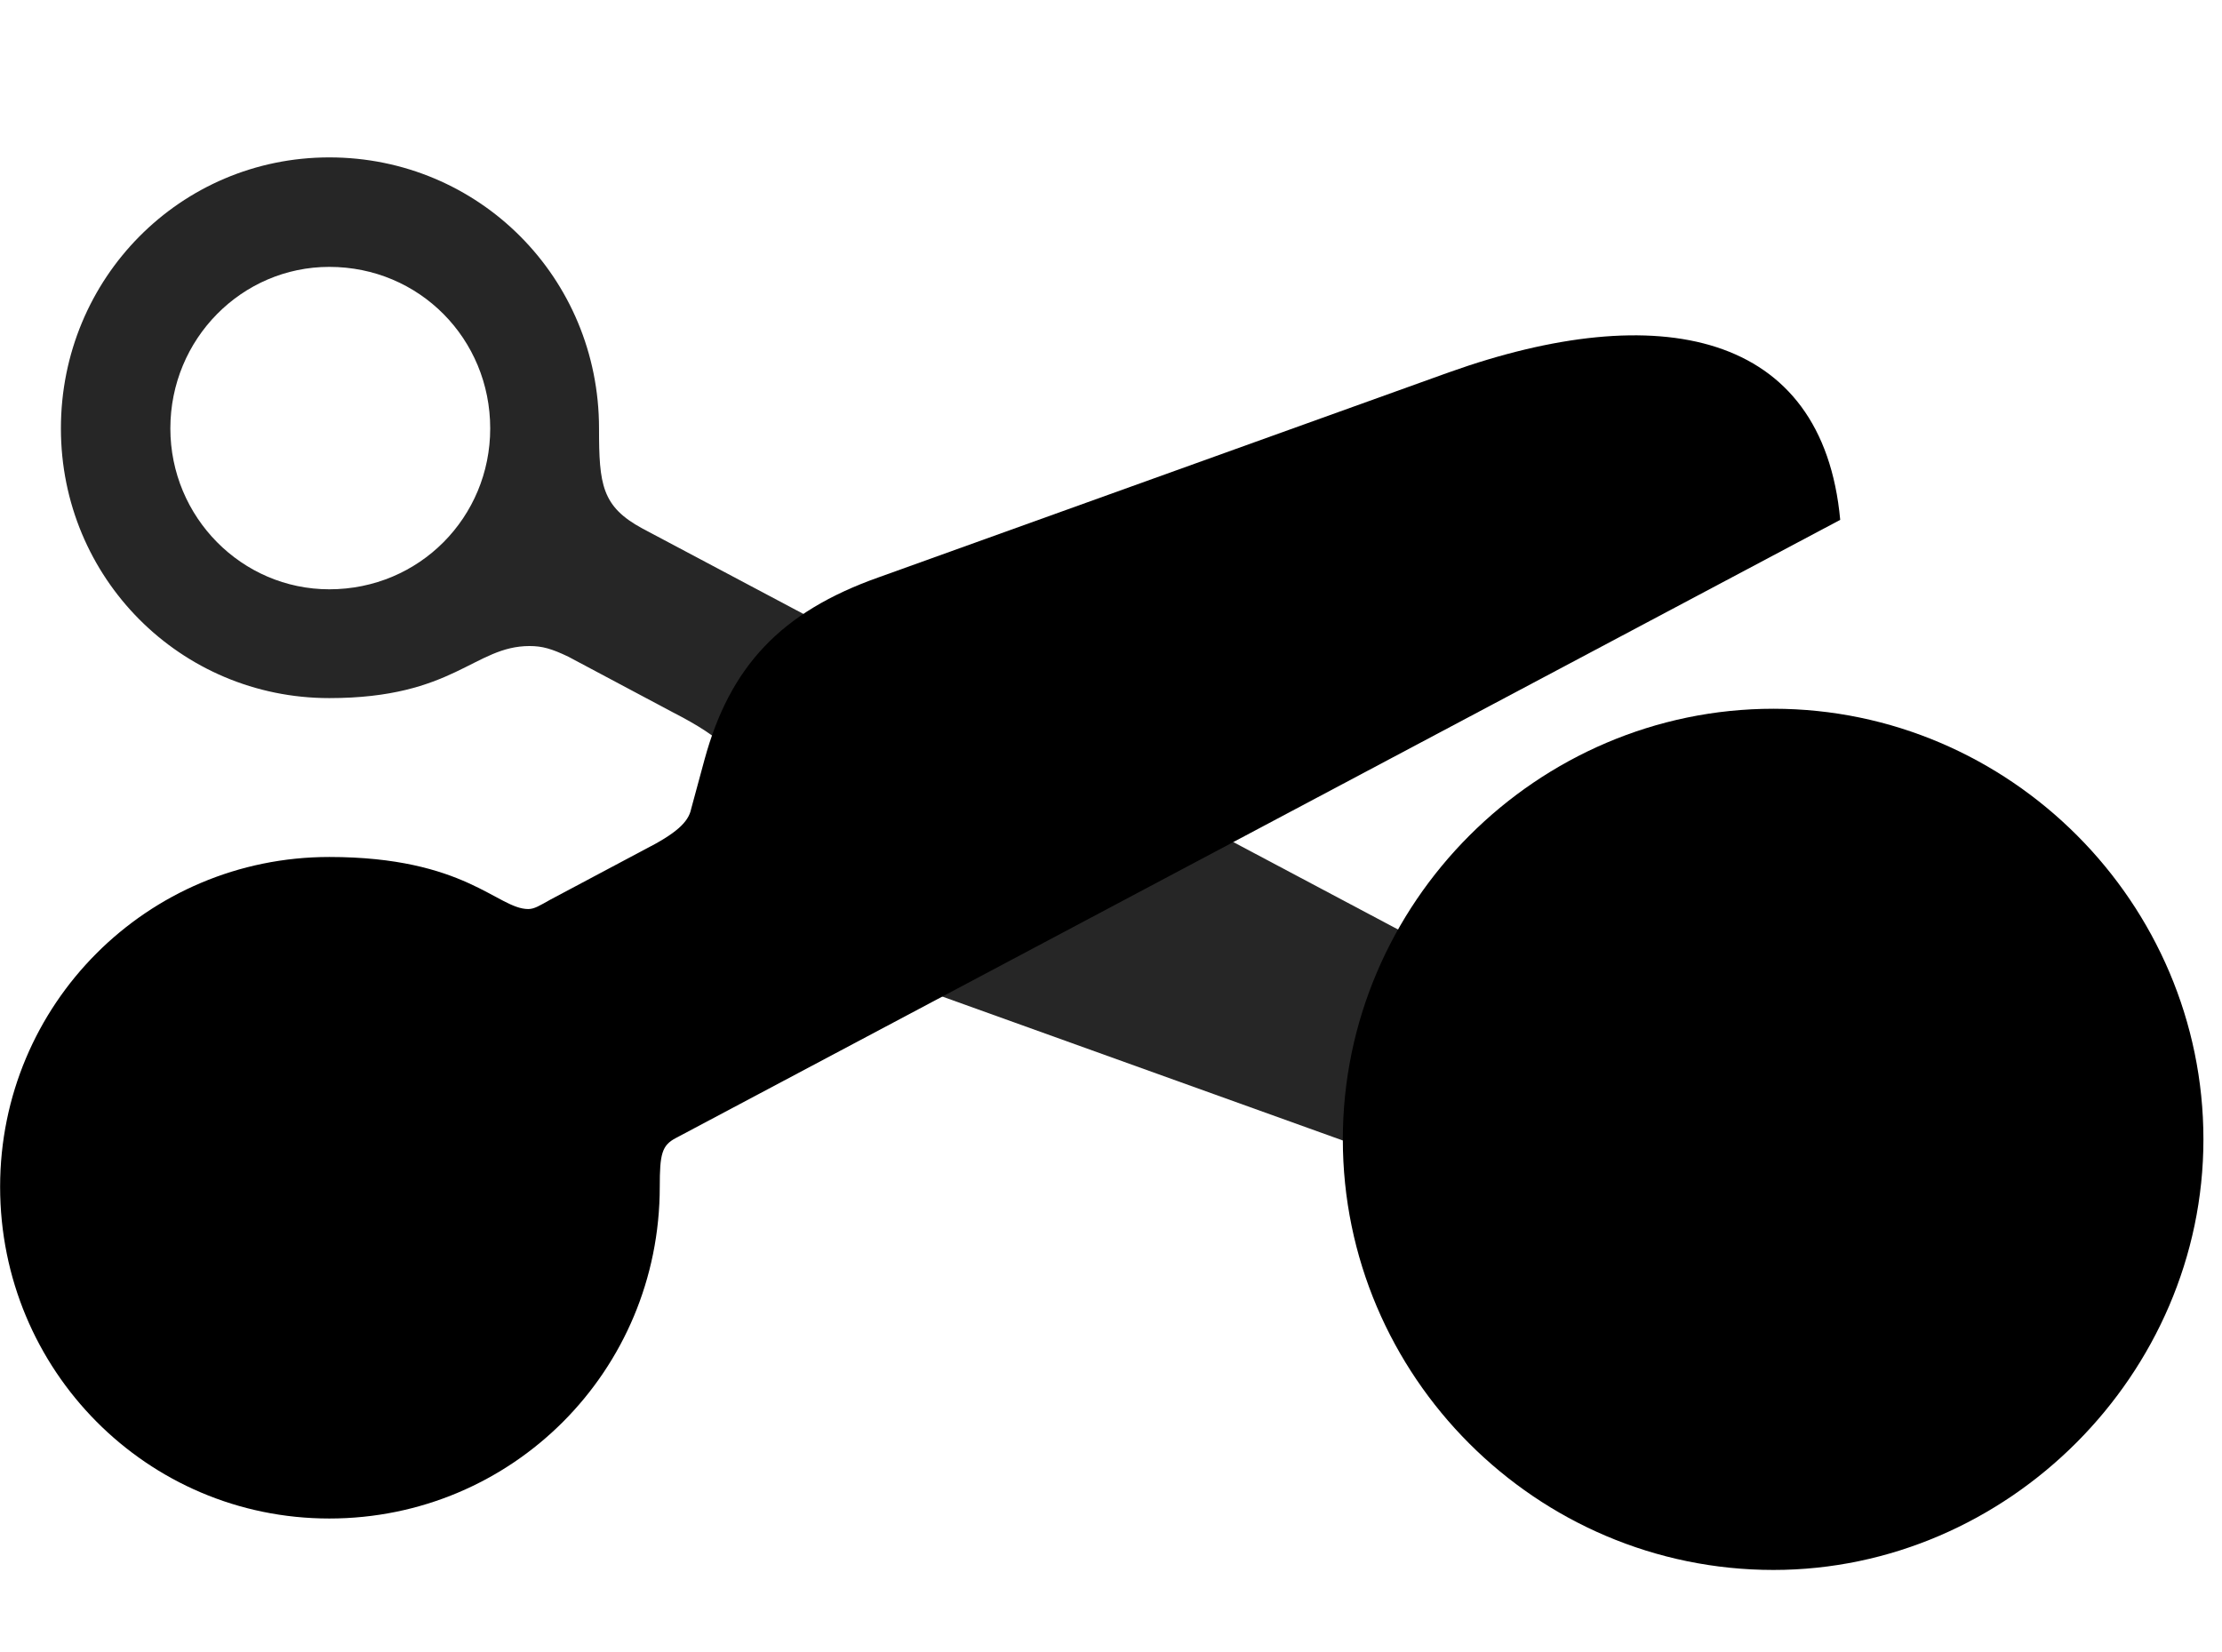 <svg width="39" height="29" viewBox="0 0 39 29" fill="currentColor" xmlns="http://www.w3.org/2000/svg">
<g clip-path="url(#clip0_2207_34757)">
<path d="M5.78 2.763C3.166 2.763 1.069 4.884 1.069 7.521C1.069 10.146 3.166 12.255 5.78 12.255C7.971 12.255 8.322 11.341 9.295 11.341C9.518 11.341 9.682 11.388 9.975 11.528L11.803 12.501C12.717 12.97 12.998 13.274 13.162 13.884L13.397 14.739C13.76 16.04 14.381 16.72 15.787 17.224L25.795 20.821C28.713 21.853 30.623 21.56 31.104 19.802L11.276 9.278C10.561 8.892 10.514 8.505 10.514 7.521C10.514 4.872 8.405 2.763 5.78 2.763ZM5.78 4.685C7.362 4.685 8.604 5.95 8.604 7.521C8.604 9.079 7.362 10.345 5.78 10.345C4.244 10.345 2.99 9.079 2.99 7.521C2.99 5.95 4.244 4.685 5.78 4.685Z" fill="currentColor" fill-opacity="0.85"/>
<path d="M5.78 26.657C8.99 26.657 11.58 24.068 11.58 20.833C11.58 20.259 11.616 20.107 11.862 19.978L32.299 9.126C31.994 5.81 29.112 5.224 25.432 6.536L15.424 10.134C13.701 10.743 12.811 11.704 12.366 13.333L12.131 14.2C12.084 14.435 11.862 14.634 11.311 14.915L9.658 15.794C9.471 15.899 9.377 15.958 9.272 15.958C8.733 15.958 8.17 15.044 5.78 15.044C2.58 15.044 0.002 17.634 0.002 20.833C0.002 24.056 2.58 26.657 5.78 26.657Z" fill="currentColor"/>
<path d="M5.78 25.591C8.405 25.591 10.514 23.482 10.514 20.833C10.514 19.86 10.561 19.474 11.276 19.087L31.104 8.552C30.623 6.794 28.713 6.501 25.795 7.532L15.787 11.13C14.381 11.634 13.748 12.313 13.397 13.626L13.162 14.482C12.998 15.091 12.717 15.396 11.803 15.864L9.975 16.825C9.682 16.978 9.518 17.024 9.295 17.024C8.322 17.024 7.971 16.11 5.78 16.11C3.166 16.11 1.069 18.22 1.069 20.833C1.069 23.47 3.166 25.591 5.78 25.591ZM5.78 23.669C4.244 23.669 2.99 22.415 2.99 20.833C2.99 19.286 4.244 18.02 5.78 18.02C7.362 18.02 8.604 19.286 8.604 20.833C8.604 22.415 7.362 23.669 5.78 23.669ZM16.057 14.528C15.53 14.528 15.072 14.095 15.072 13.556C15.072 12.993 15.53 12.571 16.057 12.571C16.596 12.571 17.053 12.993 17.053 13.556C17.053 14.095 16.596 14.528 16.057 14.528Z" fill="currentColor" fill-opacity="0.85"/>
<path d="M31.127 27.56C35.24 27.56 38.674 24.126 38.674 20.001C38.674 15.853 35.276 12.442 31.127 12.442C26.979 12.442 23.569 15.853 23.569 20.001C23.569 24.161 26.967 27.56 31.127 27.56Z" fill="currentColor"/>
<path d="M31.127 25.954C34.35 25.954 37.08 23.259 37.08 20.001C37.08 16.732 34.385 14.048 31.127 14.048C27.858 14.048 25.174 16.743 25.174 20.001C25.174 23.282 27.858 25.954 31.127 25.954Z" fill="currentColor" fill-opacity="0.85"/>
<path d="M27.858 20.915C27.366 20.915 26.955 20.493 26.955 20.001C26.955 19.509 27.366 19.075 27.858 19.075C28.373 19.075 28.783 19.509 28.783 20.001C28.783 20.493 28.373 20.915 27.858 20.915ZM31.127 20.915C30.635 20.915 30.213 20.493 30.213 20.001C30.213 19.509 30.635 19.075 31.127 19.075C31.631 19.075 32.053 19.509 32.053 20.001C32.053 20.493 31.631 20.915 31.127 20.915ZM34.385 20.915C33.881 20.915 33.471 20.493 33.471 20.001C33.471 19.509 33.881 19.075 34.385 19.075C34.877 19.075 35.299 19.509 35.299 20.001C35.287 20.493 34.877 20.915 34.385 20.915Z" fill="currentColor"/>
</g>
<defs>
<clipPath id="clip0_2207_34757">
<rect width="38.672" height="27.434" fill="currentColor" transform="translate(0.002 0.126)"/>
</clipPath>
</defs>
</svg>
